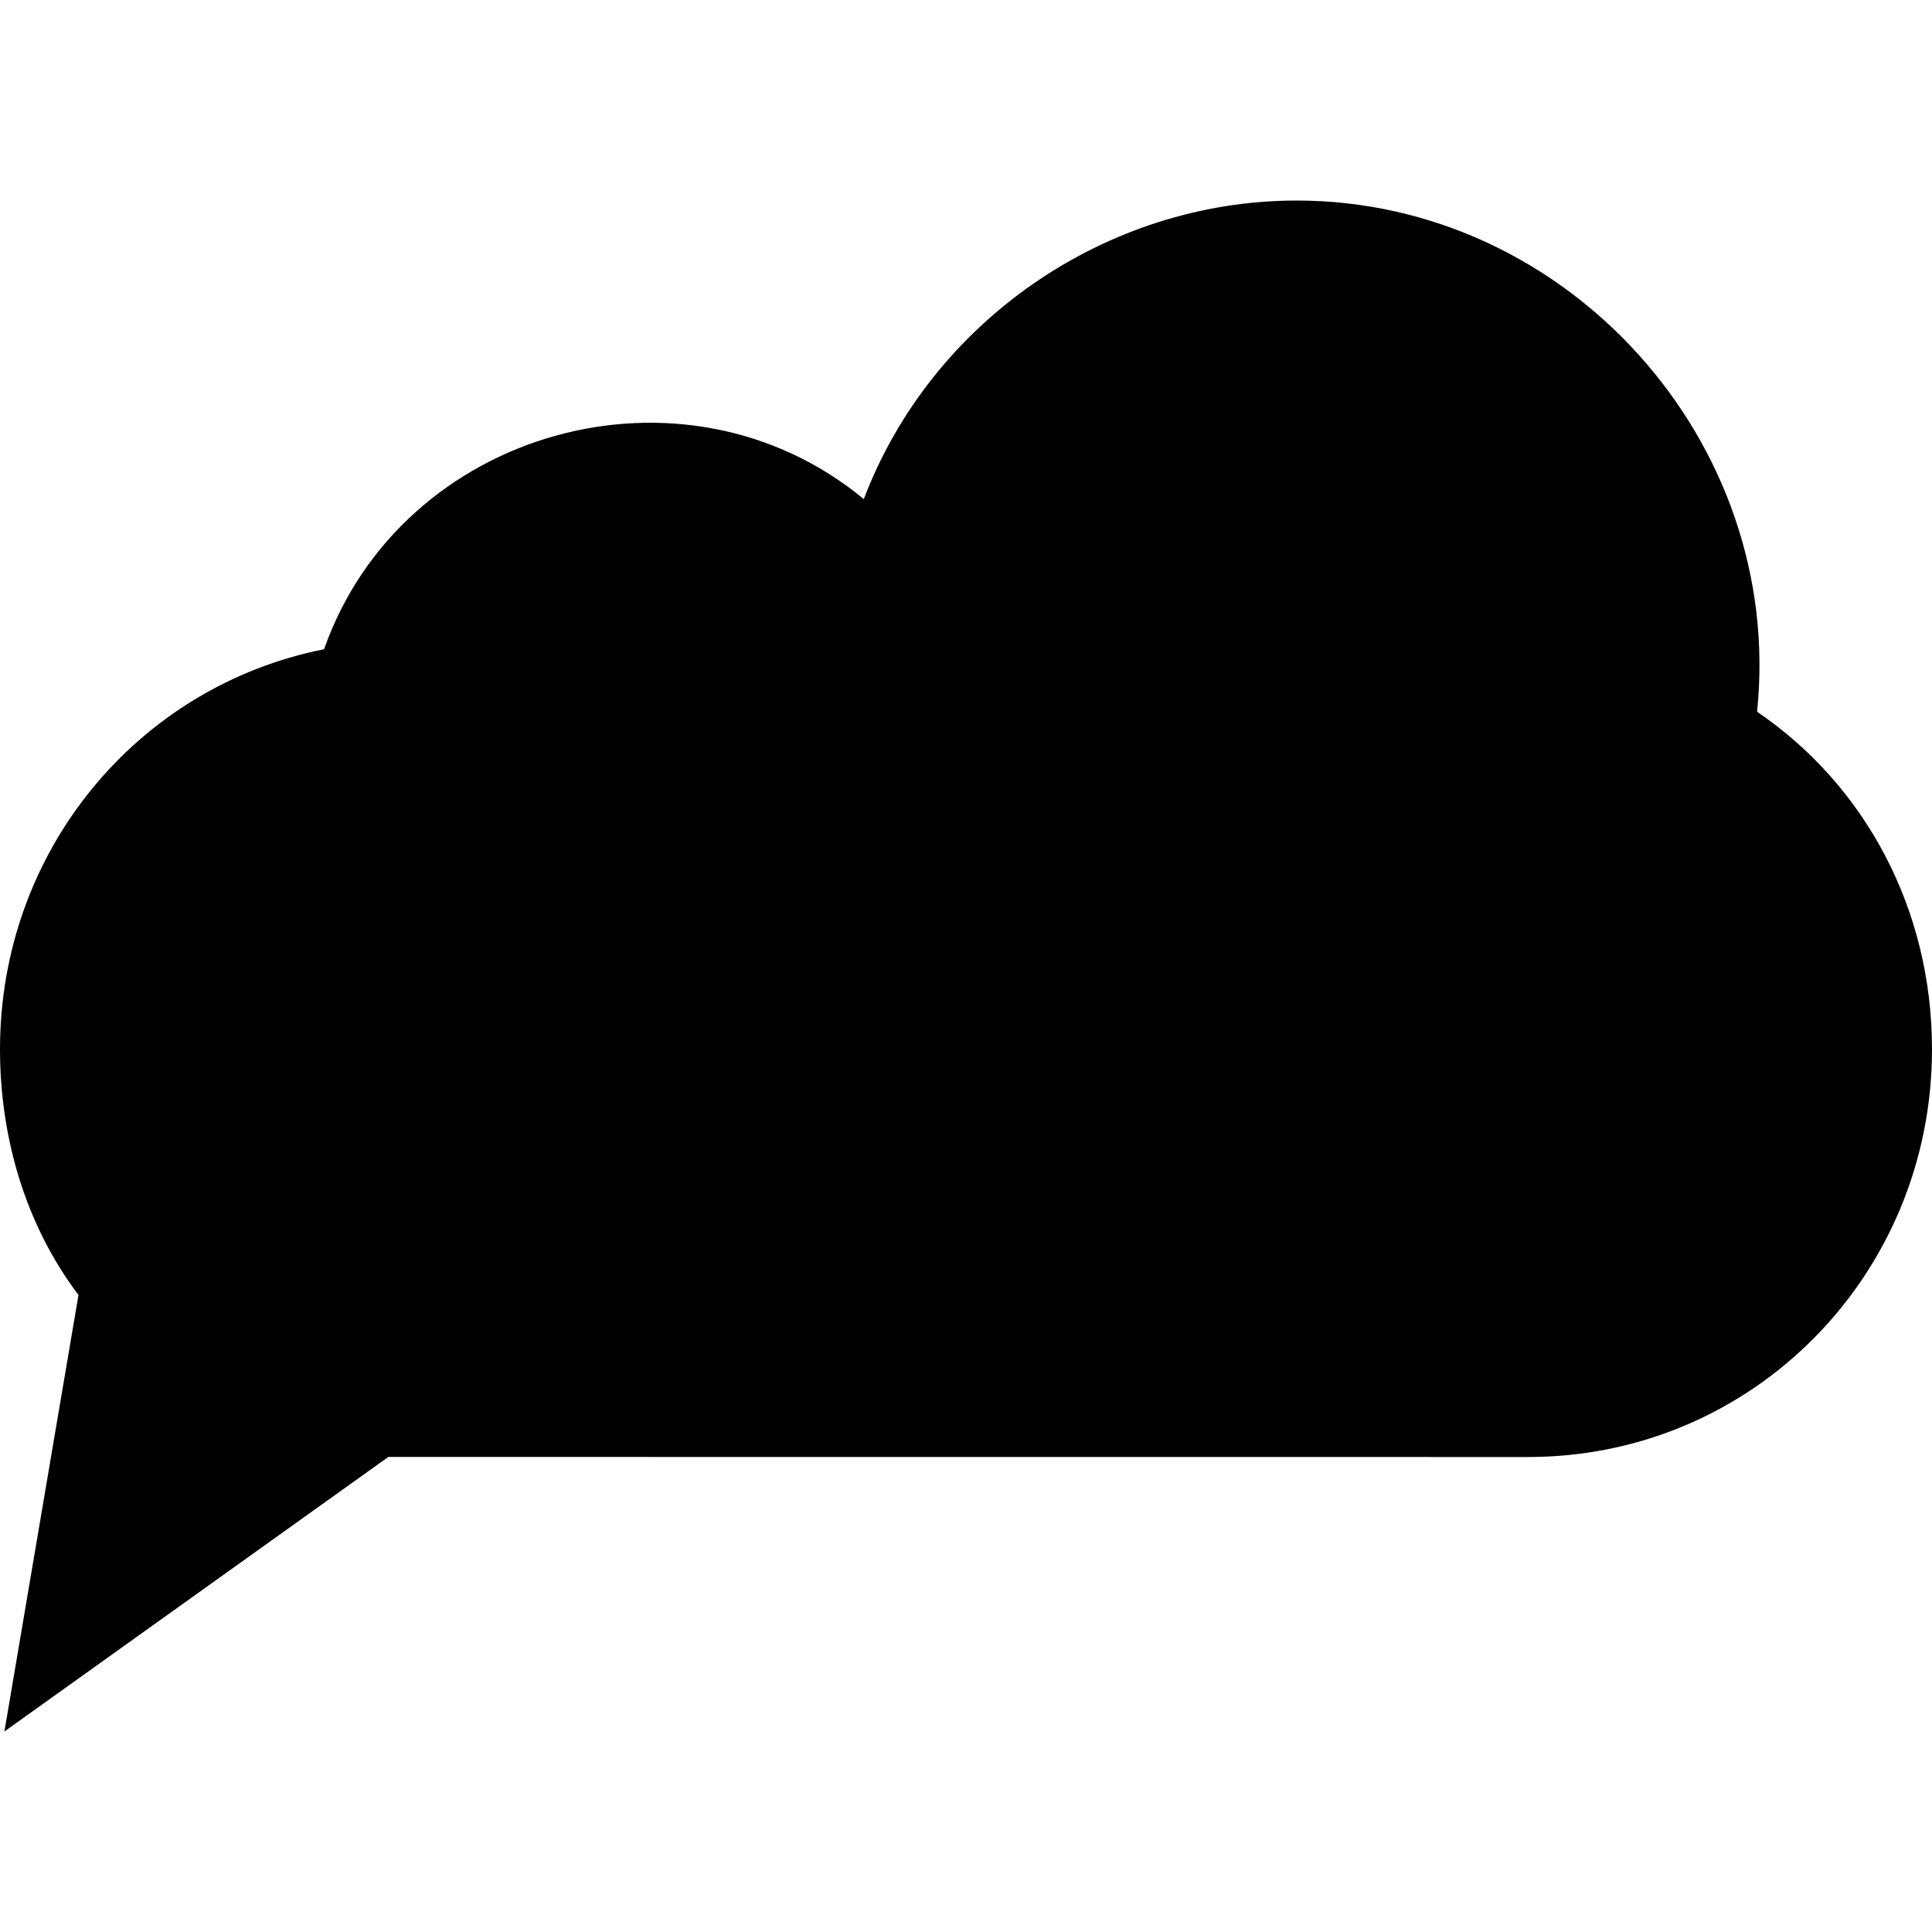 <svg id="Capa_1" enable-background="new 0 0 512 512" height="512" viewBox="0 0 512 512" width="512" xmlns="http://www.w3.org/2000/svg"><g><path d="m499.54 226.675c-8.01-15.28-19.6-28.34-33.9-38.06 7.39-71.4-50.18-135.47-122.02-135.47-50.395 0-96.799 31.974-114.7 79.12-47.818-39.482-122.519-18.512-143.04 39.79-49.55 9.84-85.88 53.55-85.88 106 0 23.239 6.687 46.485 20.8 65.13l-19.63 115.67 101.74-72.75 302.05.02c59.69 0 107.04-48.39 107.04-108.07 0-18.6-4.44-36.1-12.46-51.38z"/></g></svg>